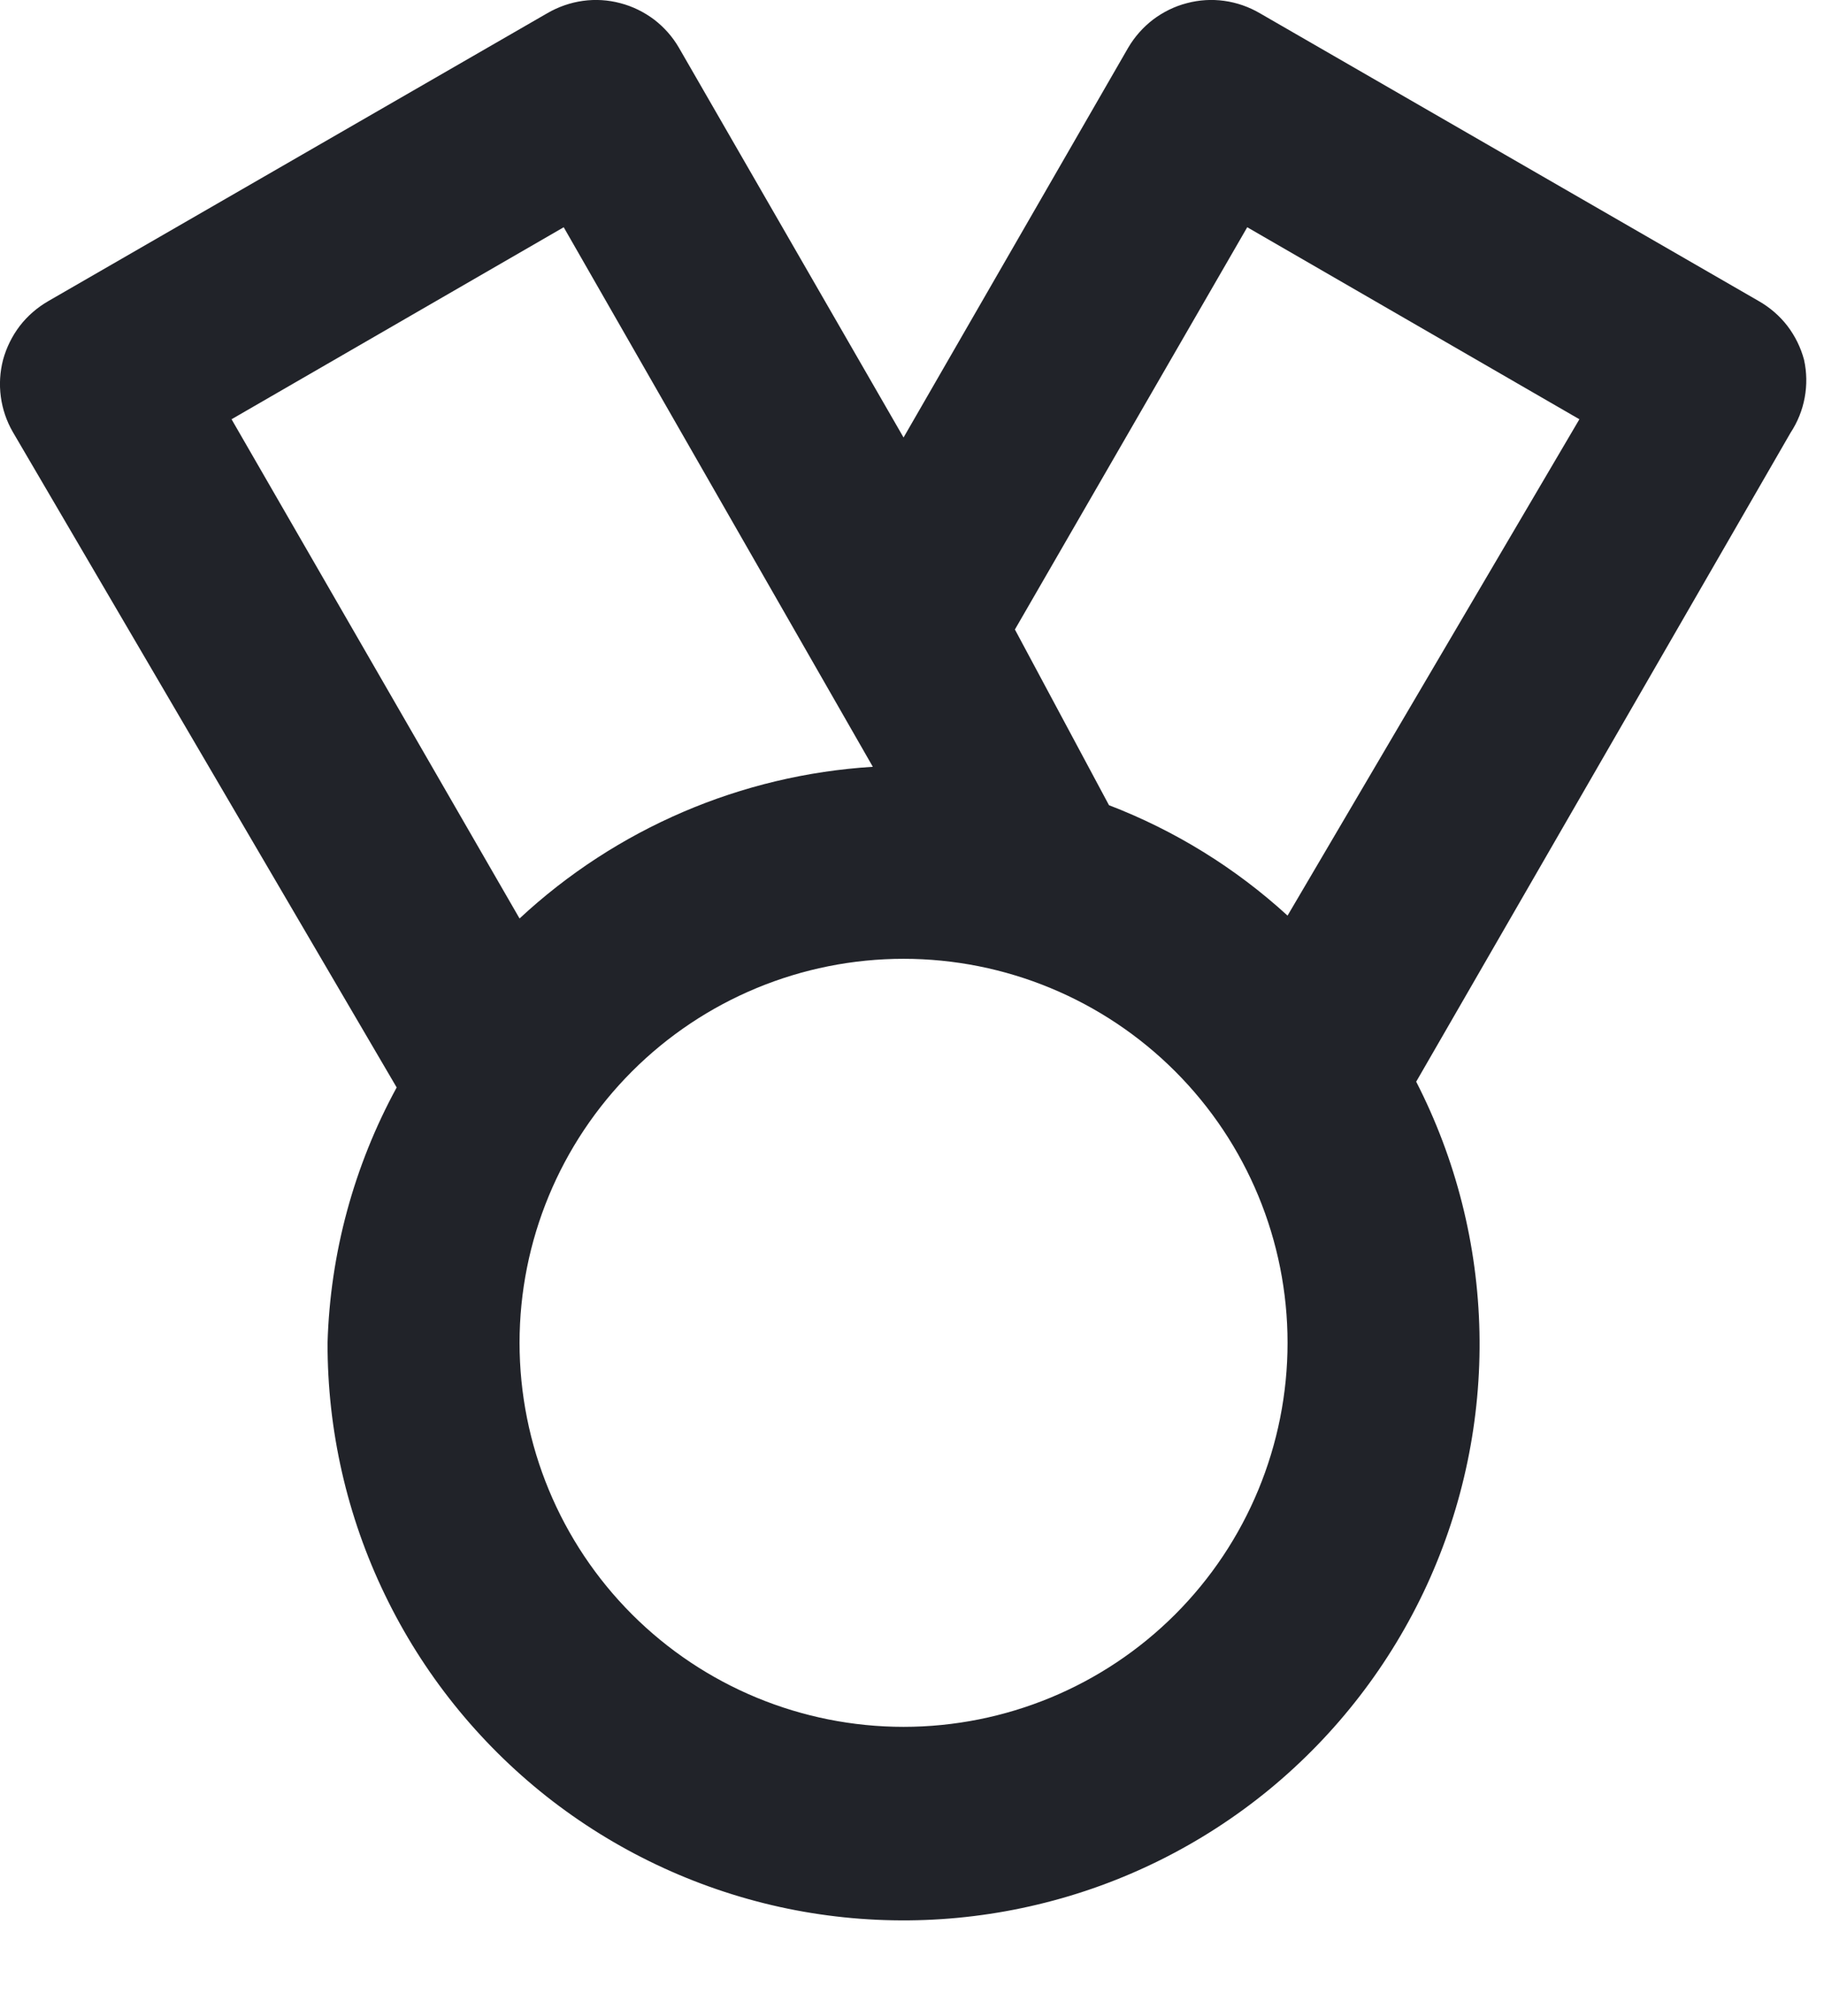 <svg width="19" height="21" viewBox="0 0 19 21" fill="none" xmlns="http://www.w3.org/2000/svg">
<path d="M18.792 3.747C18.758 3.62 18.699 3.5 18.619 3.395C18.538 3.29 18.437 3.203 18.322 3.137L13.122 0.137C13.009 0.071 12.883 0.027 12.753 0.009C12.623 -0.009 12.49 -0.001 12.363 0.033C12.235 0.066 12.116 0.125 12.011 0.204C11.907 0.284 11.819 0.383 11.752 0.497L9.412 4.557L7.072 0.497C7.006 0.383 6.918 0.284 6.814 0.204C6.709 0.125 6.589 0.066 6.462 0.033C6.335 -0.001 6.202 -0.009 6.072 0.009C5.942 0.027 5.816 0.071 5.702 0.137L0.502 3.137C0.388 3.203 0.287 3.29 0.206 3.395C0.126 3.5 0.067 3.62 0.032 3.747C-0.034 4.001 0.002 4.27 0.132 4.497L4.132 11.327C3.686 12.145 3.439 13.056 3.412 13.987C3.41 14.896 3.614 15.793 4.009 16.61C4.403 17.428 4.979 18.146 5.691 18.71C6.404 19.273 7.235 19.667 8.122 19.863C9.009 20.058 9.929 20.049 10.812 19.837C11.695 19.626 12.519 19.216 13.221 18.64C13.922 18.063 14.484 17.335 14.864 16.509C15.243 15.684 15.43 14.784 15.411 13.876C15.392 12.967 15.167 12.076 14.752 11.267L18.652 4.507C18.725 4.396 18.775 4.272 18.799 4.141C18.823 4.011 18.821 3.877 18.792 3.747ZM2.412 4.367L5.872 2.367L9.092 7.987C7.72 8.072 6.419 8.63 5.412 9.567L2.412 4.367ZM9.412 17.987C8.352 17.987 7.334 17.566 6.584 16.816C5.834 16.066 5.412 15.048 5.412 13.987C5.412 12.926 5.834 11.909 6.584 11.159C7.334 10.409 8.352 9.987 9.412 9.987C10.473 9.987 11.491 10.409 12.241 11.159C12.991 11.909 13.412 12.926 13.412 13.987C13.412 15.048 12.991 16.066 12.241 16.816C11.491 17.566 10.473 17.987 9.412 17.987ZM13.412 9.537C12.87 9.041 12.239 8.651 11.552 8.387L10.572 6.557L12.992 2.367L16.452 4.367L13.412 9.537Z" fill="#212329"/>
</svg>
